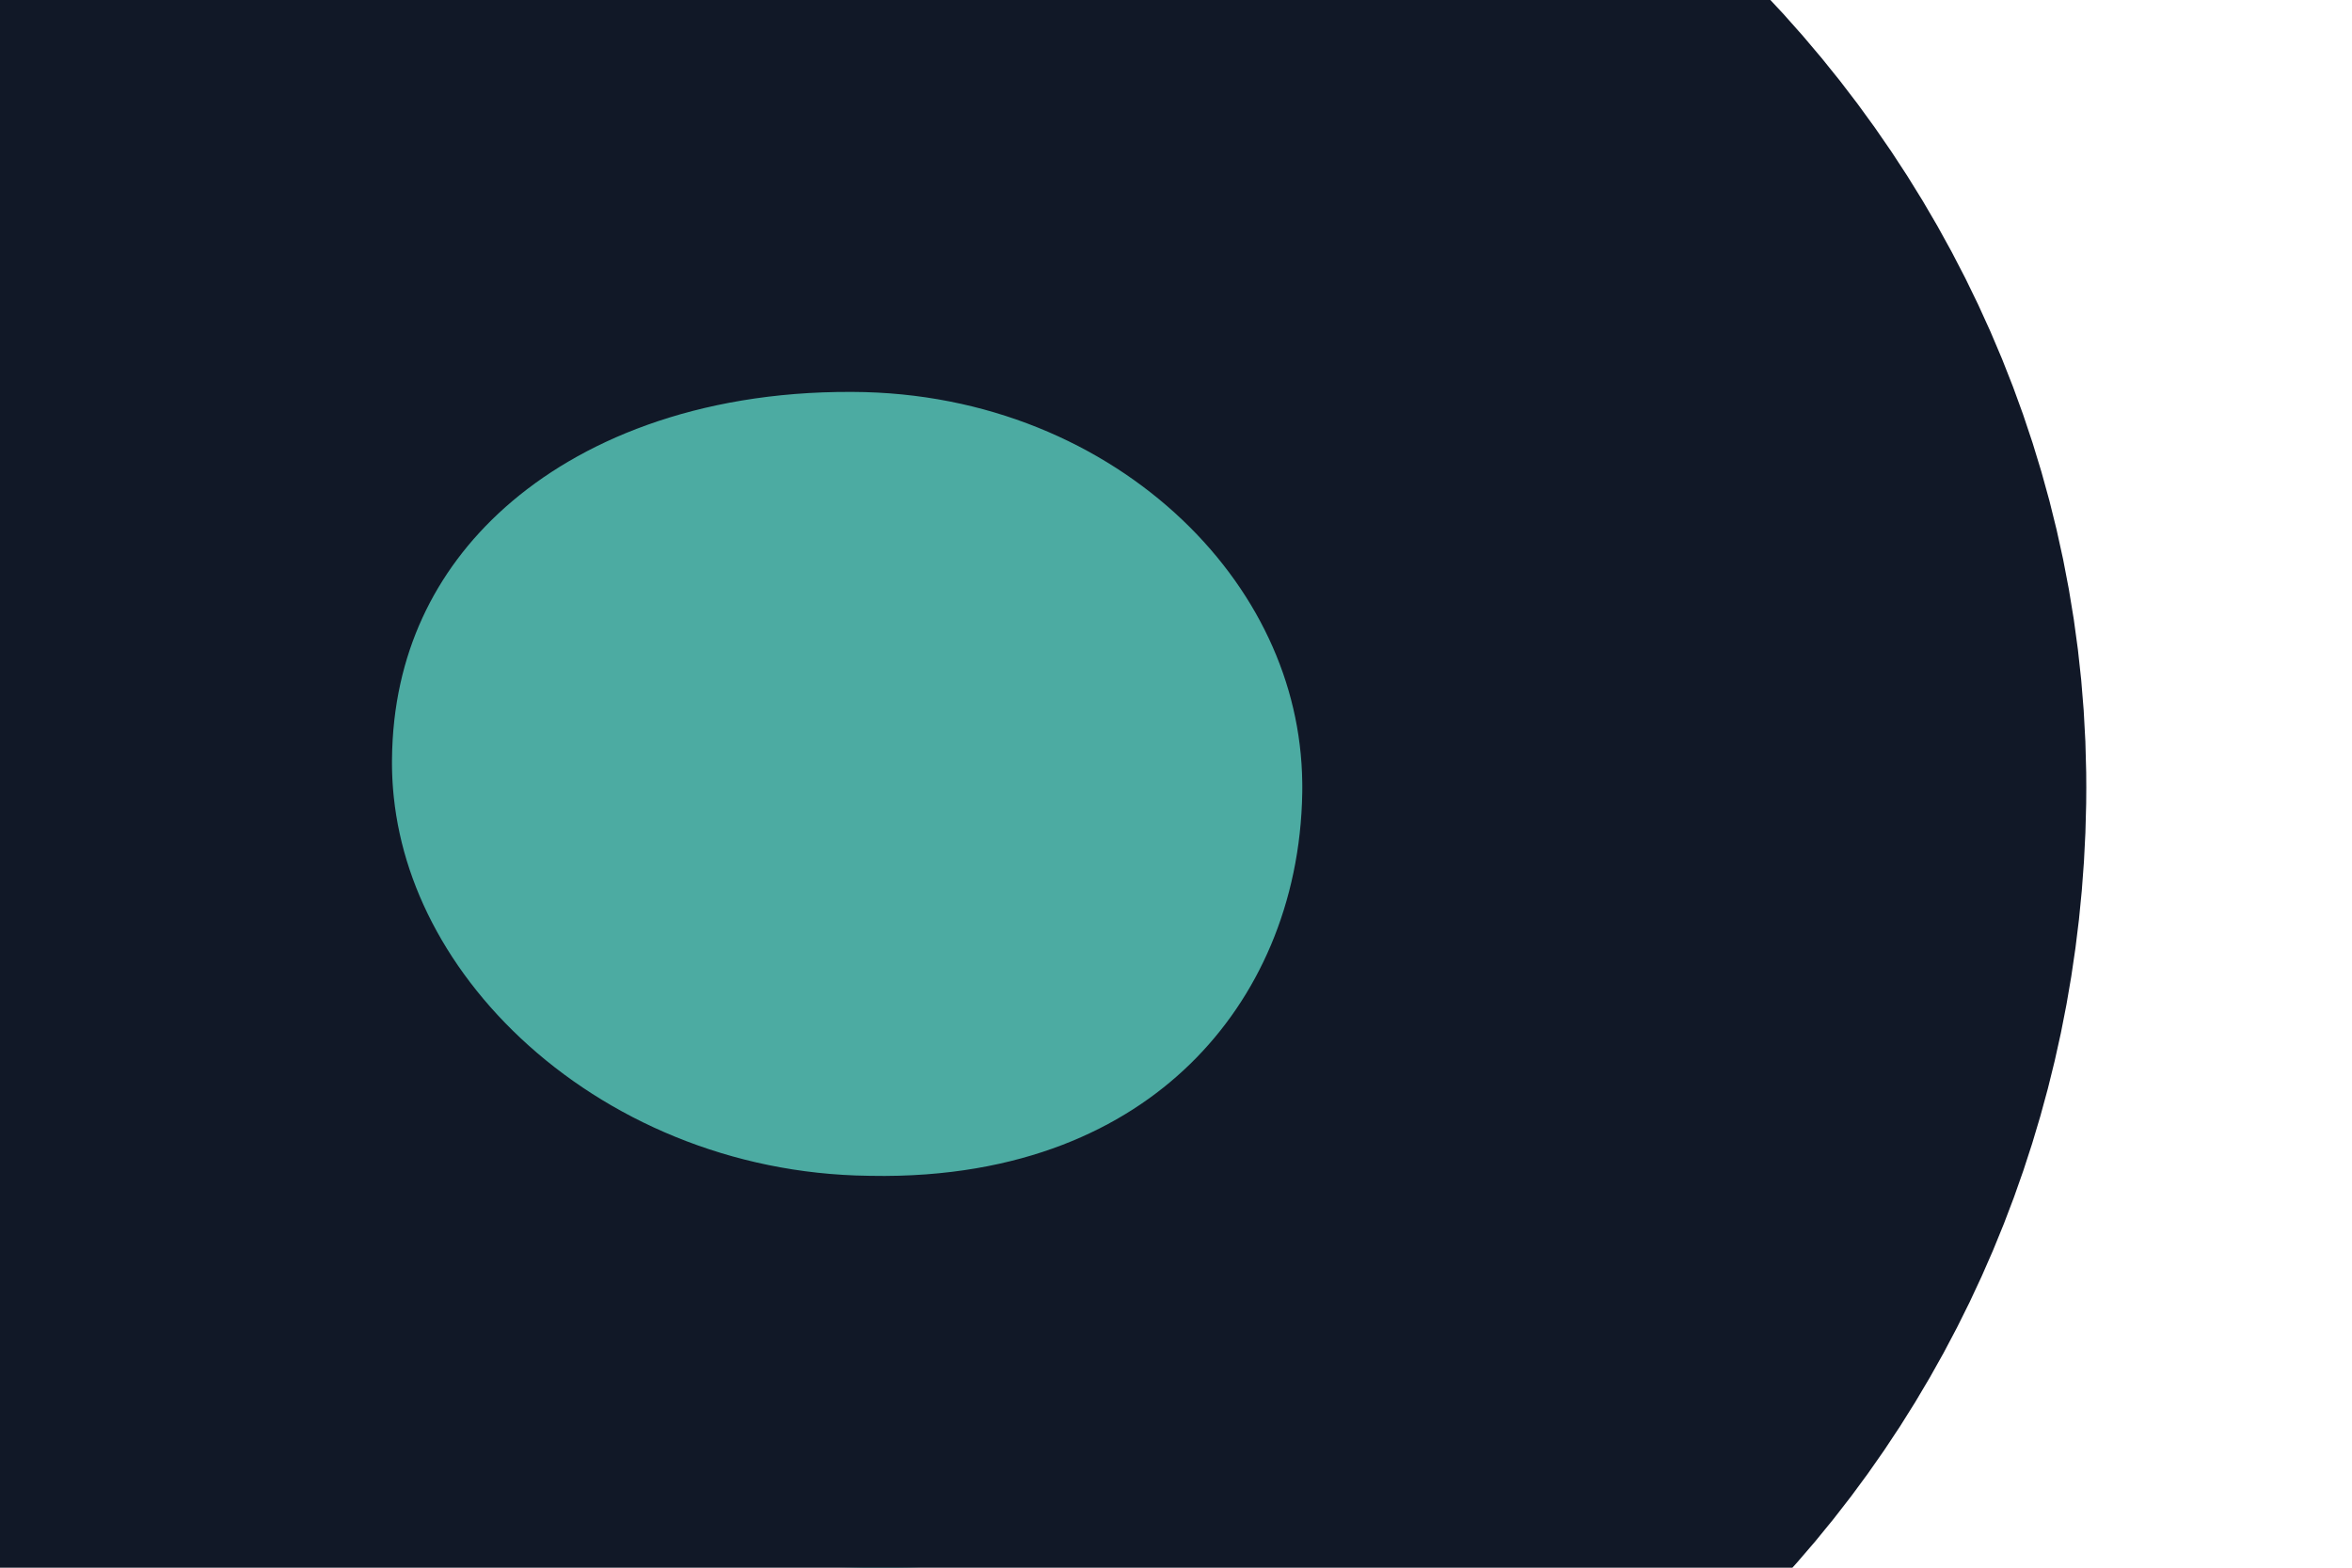 <svg width="3" height="2" viewBox="0 0 3 2" fill="none" xmlns="http://www.w3.org/2000/svg">
<path d="M1.089 0C1.688 0.002 2.169 0.461 2.161 1.018C2.153 1.557 1.738 2.012 1.101 2C0.496 1.992 -0.004 1.524 0 0.966C0.004 0.409 0.467 -0.003 1.089 0Z" fill="#4CABA2"/>
<path d="M1.089 0C1.688 0.002 2.169 0.461 2.161 1.018C2.153 1.557 1.738 2.012 1.101 2C0.496 1.992 -0.004 1.524 0 0.966C0.004 0.409 0.467 -0.003 1.089 0Z" stroke="#111827"/>
</svg>
